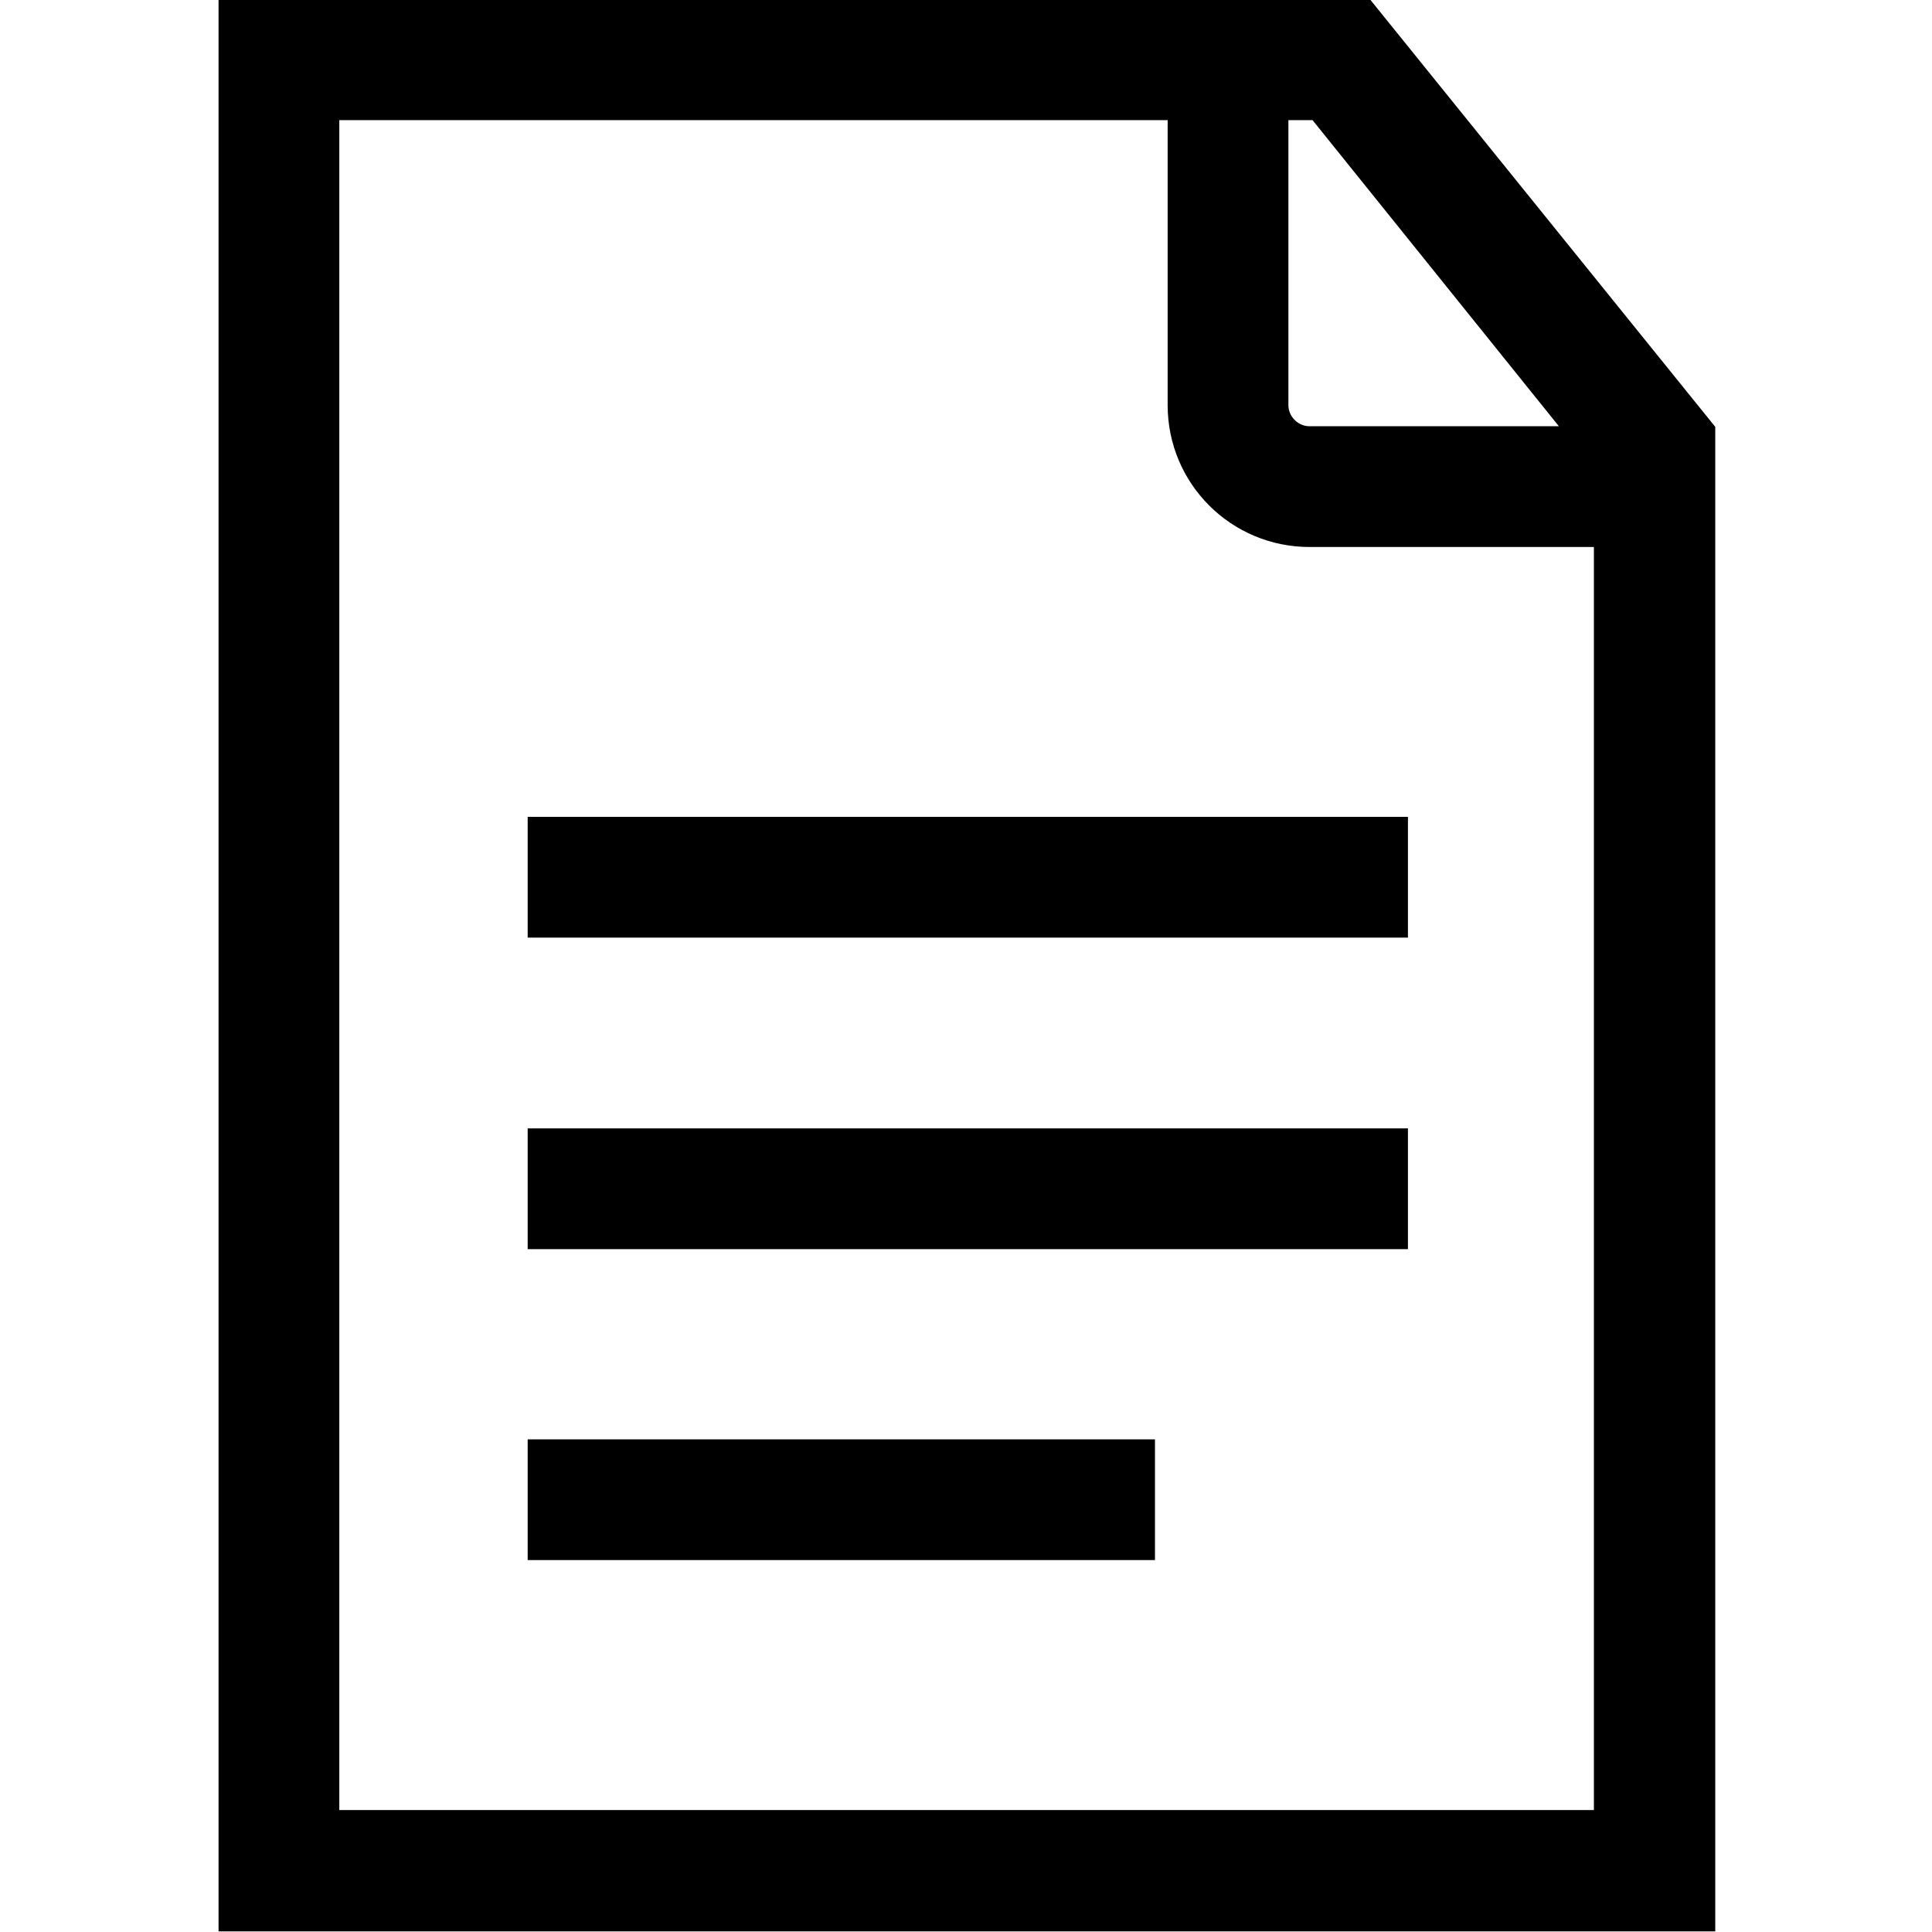 <svg viewBox="0 0 32 32" xmlns="http://www.w3.org/2000/svg">
  <path d="M22.7 0H3.62v31.99h24.79V7.07zm3.13 7.06h-4.14c-.19 0-.35-.16-.35-.35V1.99h.4l4.08 5.07ZM5.62 29.99v-28h13.72v4.72c0 1.3 1.05 2.35 2.35 2.35h4.71v20.92H5.62Zm3.12-11.3h14.58v2H8.74zm0-5.16h14.58v2H8.74zm0 10.31h10.39v2H8.74z"/>
</svg>
